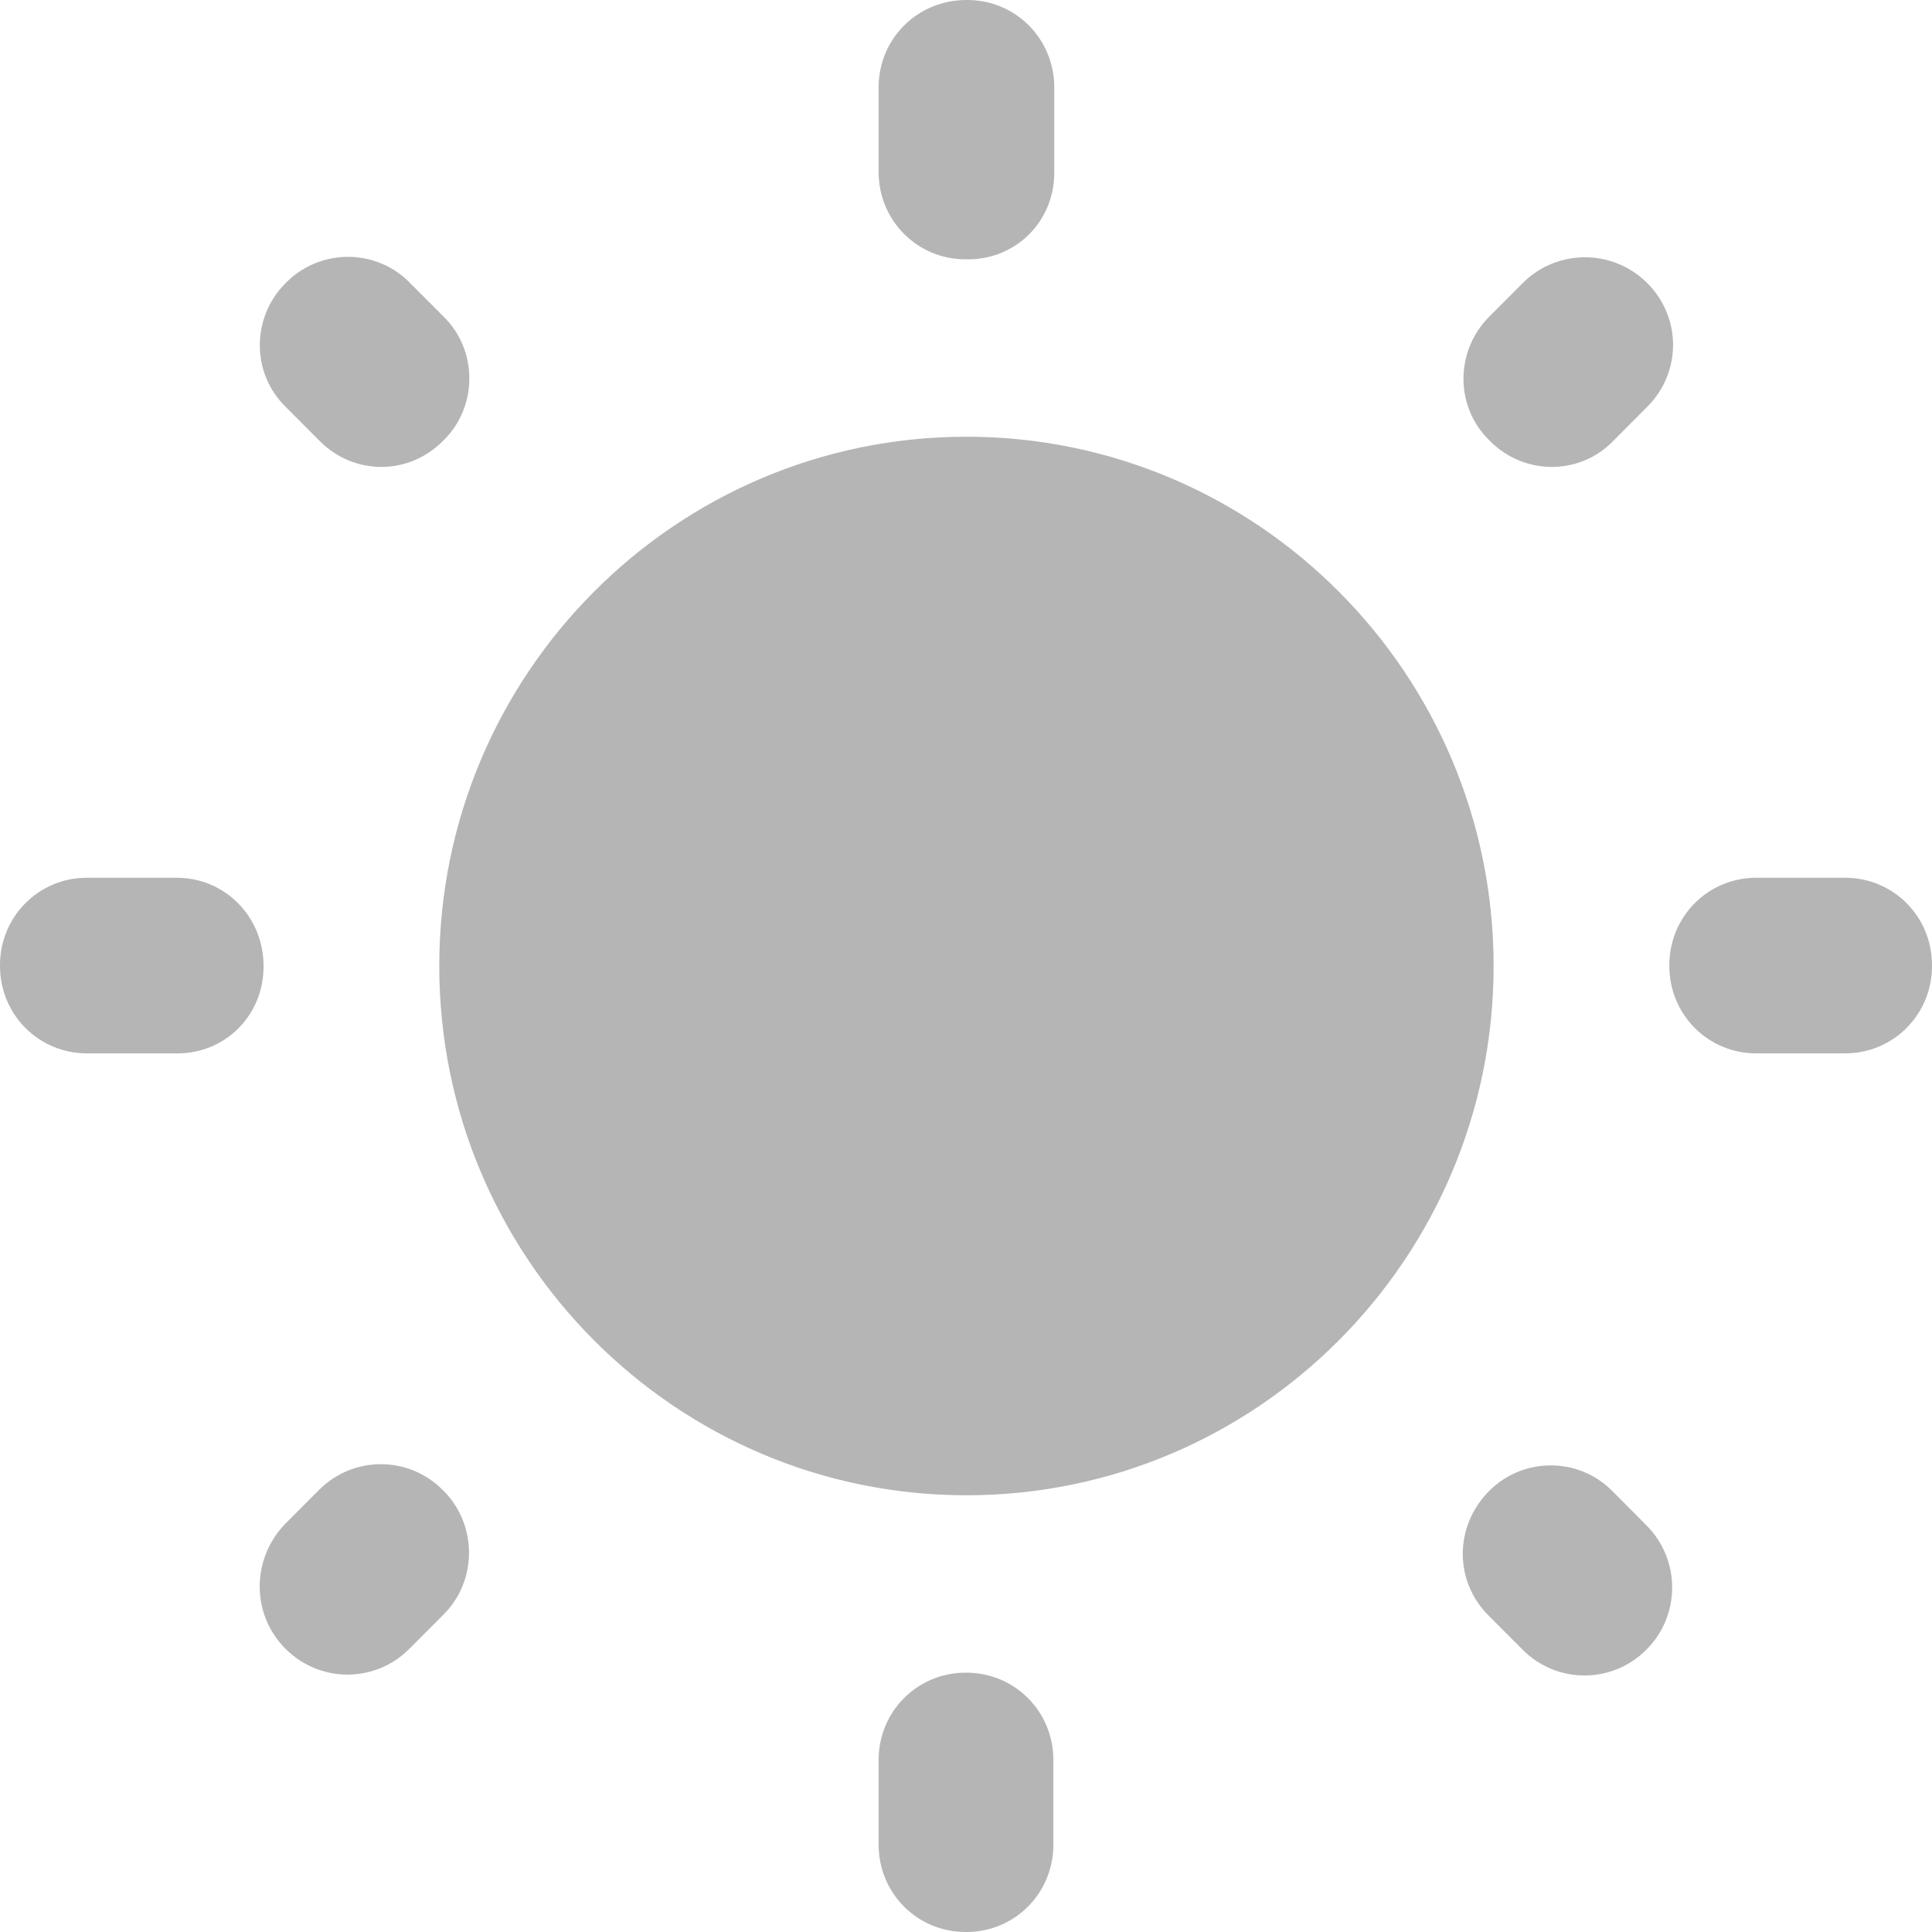 <svg width="22" height="22" viewBox="0 0 22 22" fill="none" xmlns="http://www.w3.org/2000/svg">
    <path d="M5.052 3.606L4.662 3.215C4.272 2.823 3.642 2.833 3.261 3.215L3.251 3.225C2.861 3.616 2.861 4.249 3.251 4.631L3.642 5.023C4.032 5.415 4.652 5.415 5.042 5.023L5.052 5.013C5.442 4.631 5.442 3.988 5.052 3.606ZM2.011 9.995H0.99C0.44 9.995 0 10.437 0 10.99V11C0 11.553 0.44 11.995 0.99 11.995H2.001C2.561 12.005 3.001 11.563 3.001 11.01V11C3.001 10.437 2.561 9.995 2.011 9.995ZM11.015 0H11.005C10.445 0 10.005 0.442 10.005 0.995V1.959C10.005 2.511 10.445 2.953 10.995 2.953H11.005C11.565 2.963 12.005 2.521 12.005 1.969V0.995C12.005 0.442 11.565 0 11.015 0ZM18.759 3.225C18.368 2.833 17.738 2.833 17.348 3.215L16.958 3.606C16.567 3.998 16.567 4.631 16.958 5.013L16.968 5.023C17.358 5.415 17.988 5.415 18.368 5.023L18.759 4.631C19.149 4.239 19.149 3.616 18.759 3.225ZM16.948 18.394L17.338 18.785C17.728 19.177 18.358 19.177 18.748 18.785C19.139 18.394 19.139 17.761 18.748 17.369L18.358 16.977C17.968 16.585 17.338 16.595 16.958 16.977C16.558 17.379 16.558 18.002 16.948 18.394ZM19.009 10.99V11C19.009 11.553 19.449 11.995 19.999 11.995H21.01C21.56 11.995 22 11.553 22 11V10.99C22 10.437 21.56 9.995 21.01 9.995H19.999C19.449 9.995 19.009 10.437 19.009 10.99ZM11.005 4.973C7.694 4.973 5.002 7.675 5.002 11C5.002 14.325 7.694 17.027 11.005 17.027C14.316 17.027 17.008 14.325 17.008 11C17.008 7.675 14.316 4.973 11.005 4.973ZM10.995 22H11.005C11.555 22 11.995 21.558 11.995 21.006V20.041C11.995 19.489 11.555 19.047 11.005 19.047H10.995C10.445 19.047 10.005 19.489 10.005 20.041V21.006C10.005 21.558 10.445 22 10.995 22ZM3.251 18.775C3.642 19.167 4.272 19.167 4.662 18.775L5.052 18.384C5.442 17.992 5.432 17.359 5.052 16.977L5.042 16.967C4.652 16.575 4.022 16.575 3.632 16.967L3.241 17.359C2.861 17.761 2.861 18.384 3.251 18.775Z" fill="#B5B5B5" />
</svg>